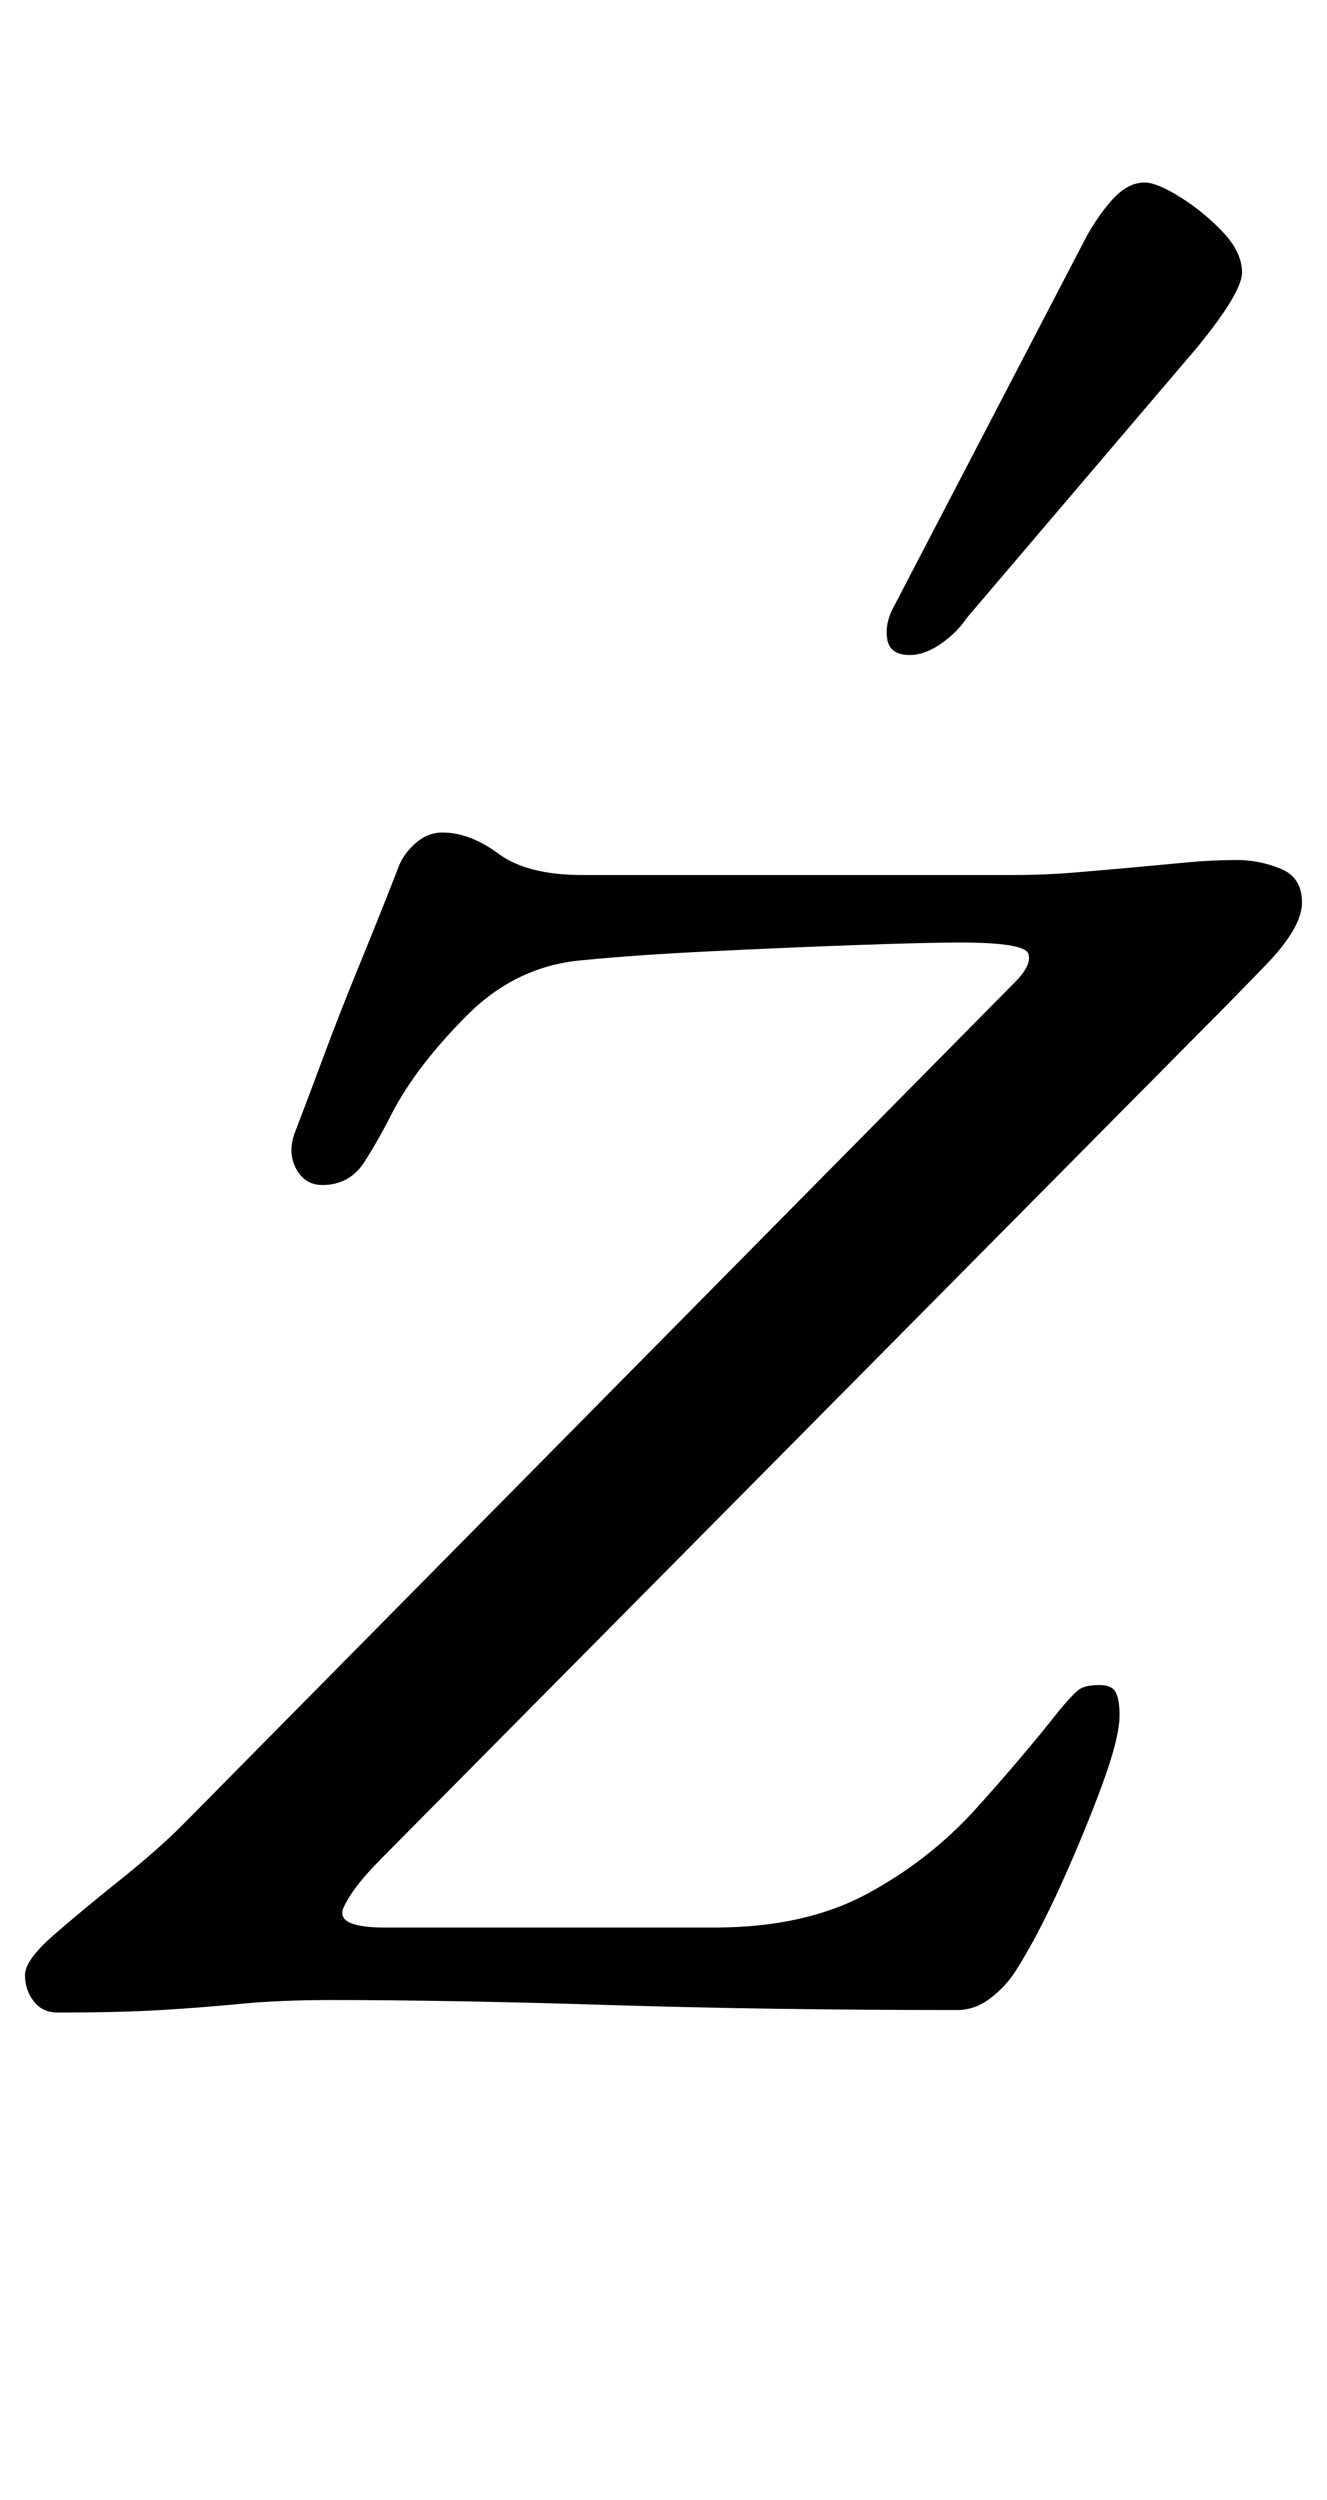 <?xml version="1.0" standalone="no"?>
<!DOCTYPE svg PUBLIC "-//W3C//DTD SVG 1.1//EN" "http://www.w3.org/Graphics/SVG/1.1/DTD/svg11.dtd" >
<svg xmlns="http://www.w3.org/2000/svg" xmlns:xlink="http://www.w3.org/1999/xlink" version="1.1" viewBox="-29 0 531 1000">
  <g transform="matrix(1 0 0 -1 0 800)">
   <path fill="currentColor"
d="M-6 -5q-6 0 -9.5 4.5t-3.5 10.5t11.5 16t26.5 22t25 22l333 337q7 7 5.5 11.5t-27.5 4.5q-13 0 -41 -1t-58.5 -2.5t-50.5 -3.5q-27 -2 -47 -22t-30 -39q-5 -10 -11 -19.5t-17 -9.5q-7 0 -10.5 6.5t-0.5 14.5q5 13 11.5 30.5t14.5 37t15 37.5q2 6 7 10.5t11 4.5
q11 0 22.5 -8.5t33.5 -8.5h86h86q13 0 25 1t23 2t21.5 2t20.5 1q9 0 17.5 -3.5t8.5 -13.5t-14.5 -25t-26.5 -27l-327 -330q-12 -12 -15.5 -20t16.5 -8h132q36 0 61 13.5t43.5 34t33.5 39.5q5 6 7.5 8t8.5 2q5 0 6.5 -3t1.5 -9q0 -9 -7 -28t-16.5 -40t-18.5 -35
q-4 -6 -10 -10.5t-13 -4.5q-37 0 -72 0.5t-67 1.5t-60 1.5t-51 0.5q-21 0 -36.5 -1.5t-32 -2.5t-41.5 -1zM335 538q-8 0 -9 6.5t3 13.5l75 144q5 10 11.5 17.5t13.5 7.5q5 0 14.5 -6t17 -14t7.5 -16q0 -4 -4.5 -11.5t-13.5 -18.5l-92 -108q-4 -6 -10.5 -10.5t-12.5 -4.5z
" />
  </g>

</svg>
